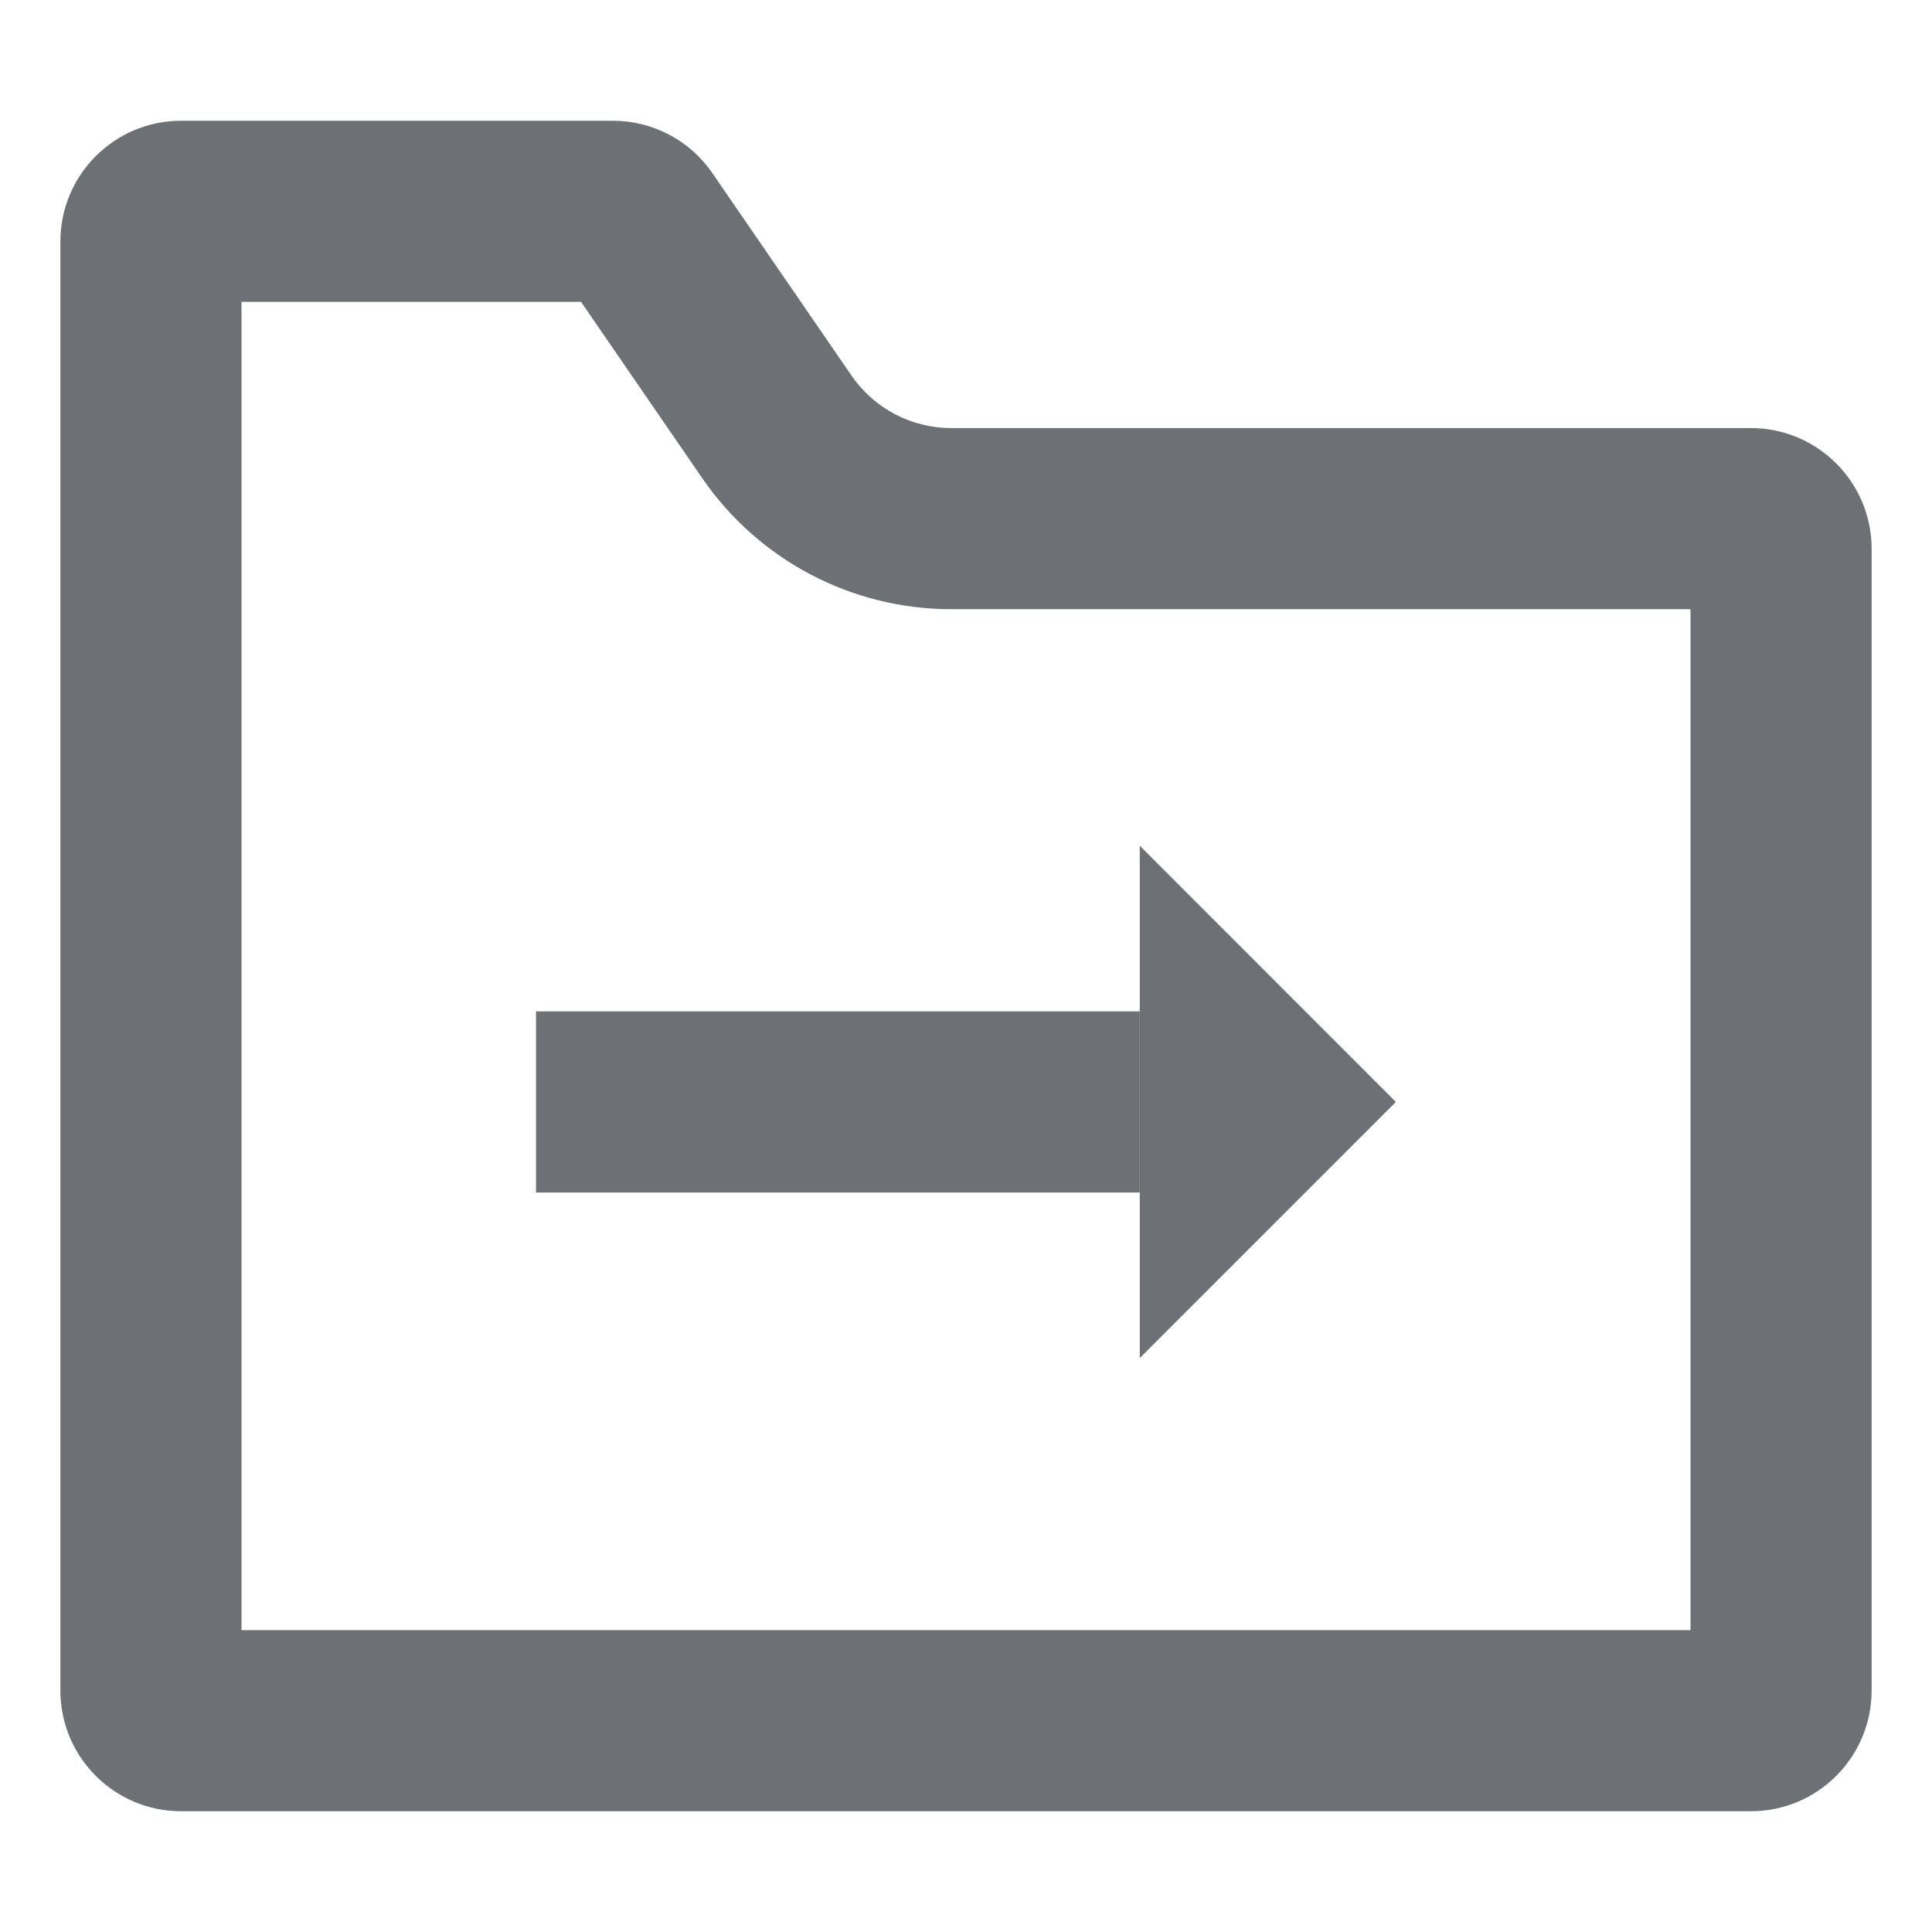 <svg width="16" height="16" viewBox="0 0 16 16" fill="none" xmlns="http://www.w3.org/2000/svg">
<path fill-rule="evenodd" clip-rule="evenodd" d="M2 13.5H14V5.045H7.877C7.054 5.045 6.284 4.64 5.817 3.962L7.053 3.112C7.24 3.383 7.548 3.545 7.877 3.545H14.5C15.052 3.545 15.5 3.993 15.5 4.545V14C15.5 14.552 15.052 15 14.5 15H1.5C0.948 15 0.5 14.552 0.5 14V2C0.5 1.448 0.948 1 1.5 1H5.075C5.405 1 5.713 1.162 5.899 1.433L7.053 3.112L5.817 3.962L4.812 2.5H2V13.5Z" fill="#6D7175"/>
<path d="M4.439 8.376H9.439V9.876H4.439V8.376Z" fill="#6D7175"/>
<path d="M9.439 7.004L11.56 9.126L9.439 11.247V7.004Z" fill="#6D7175"/>
</svg>
